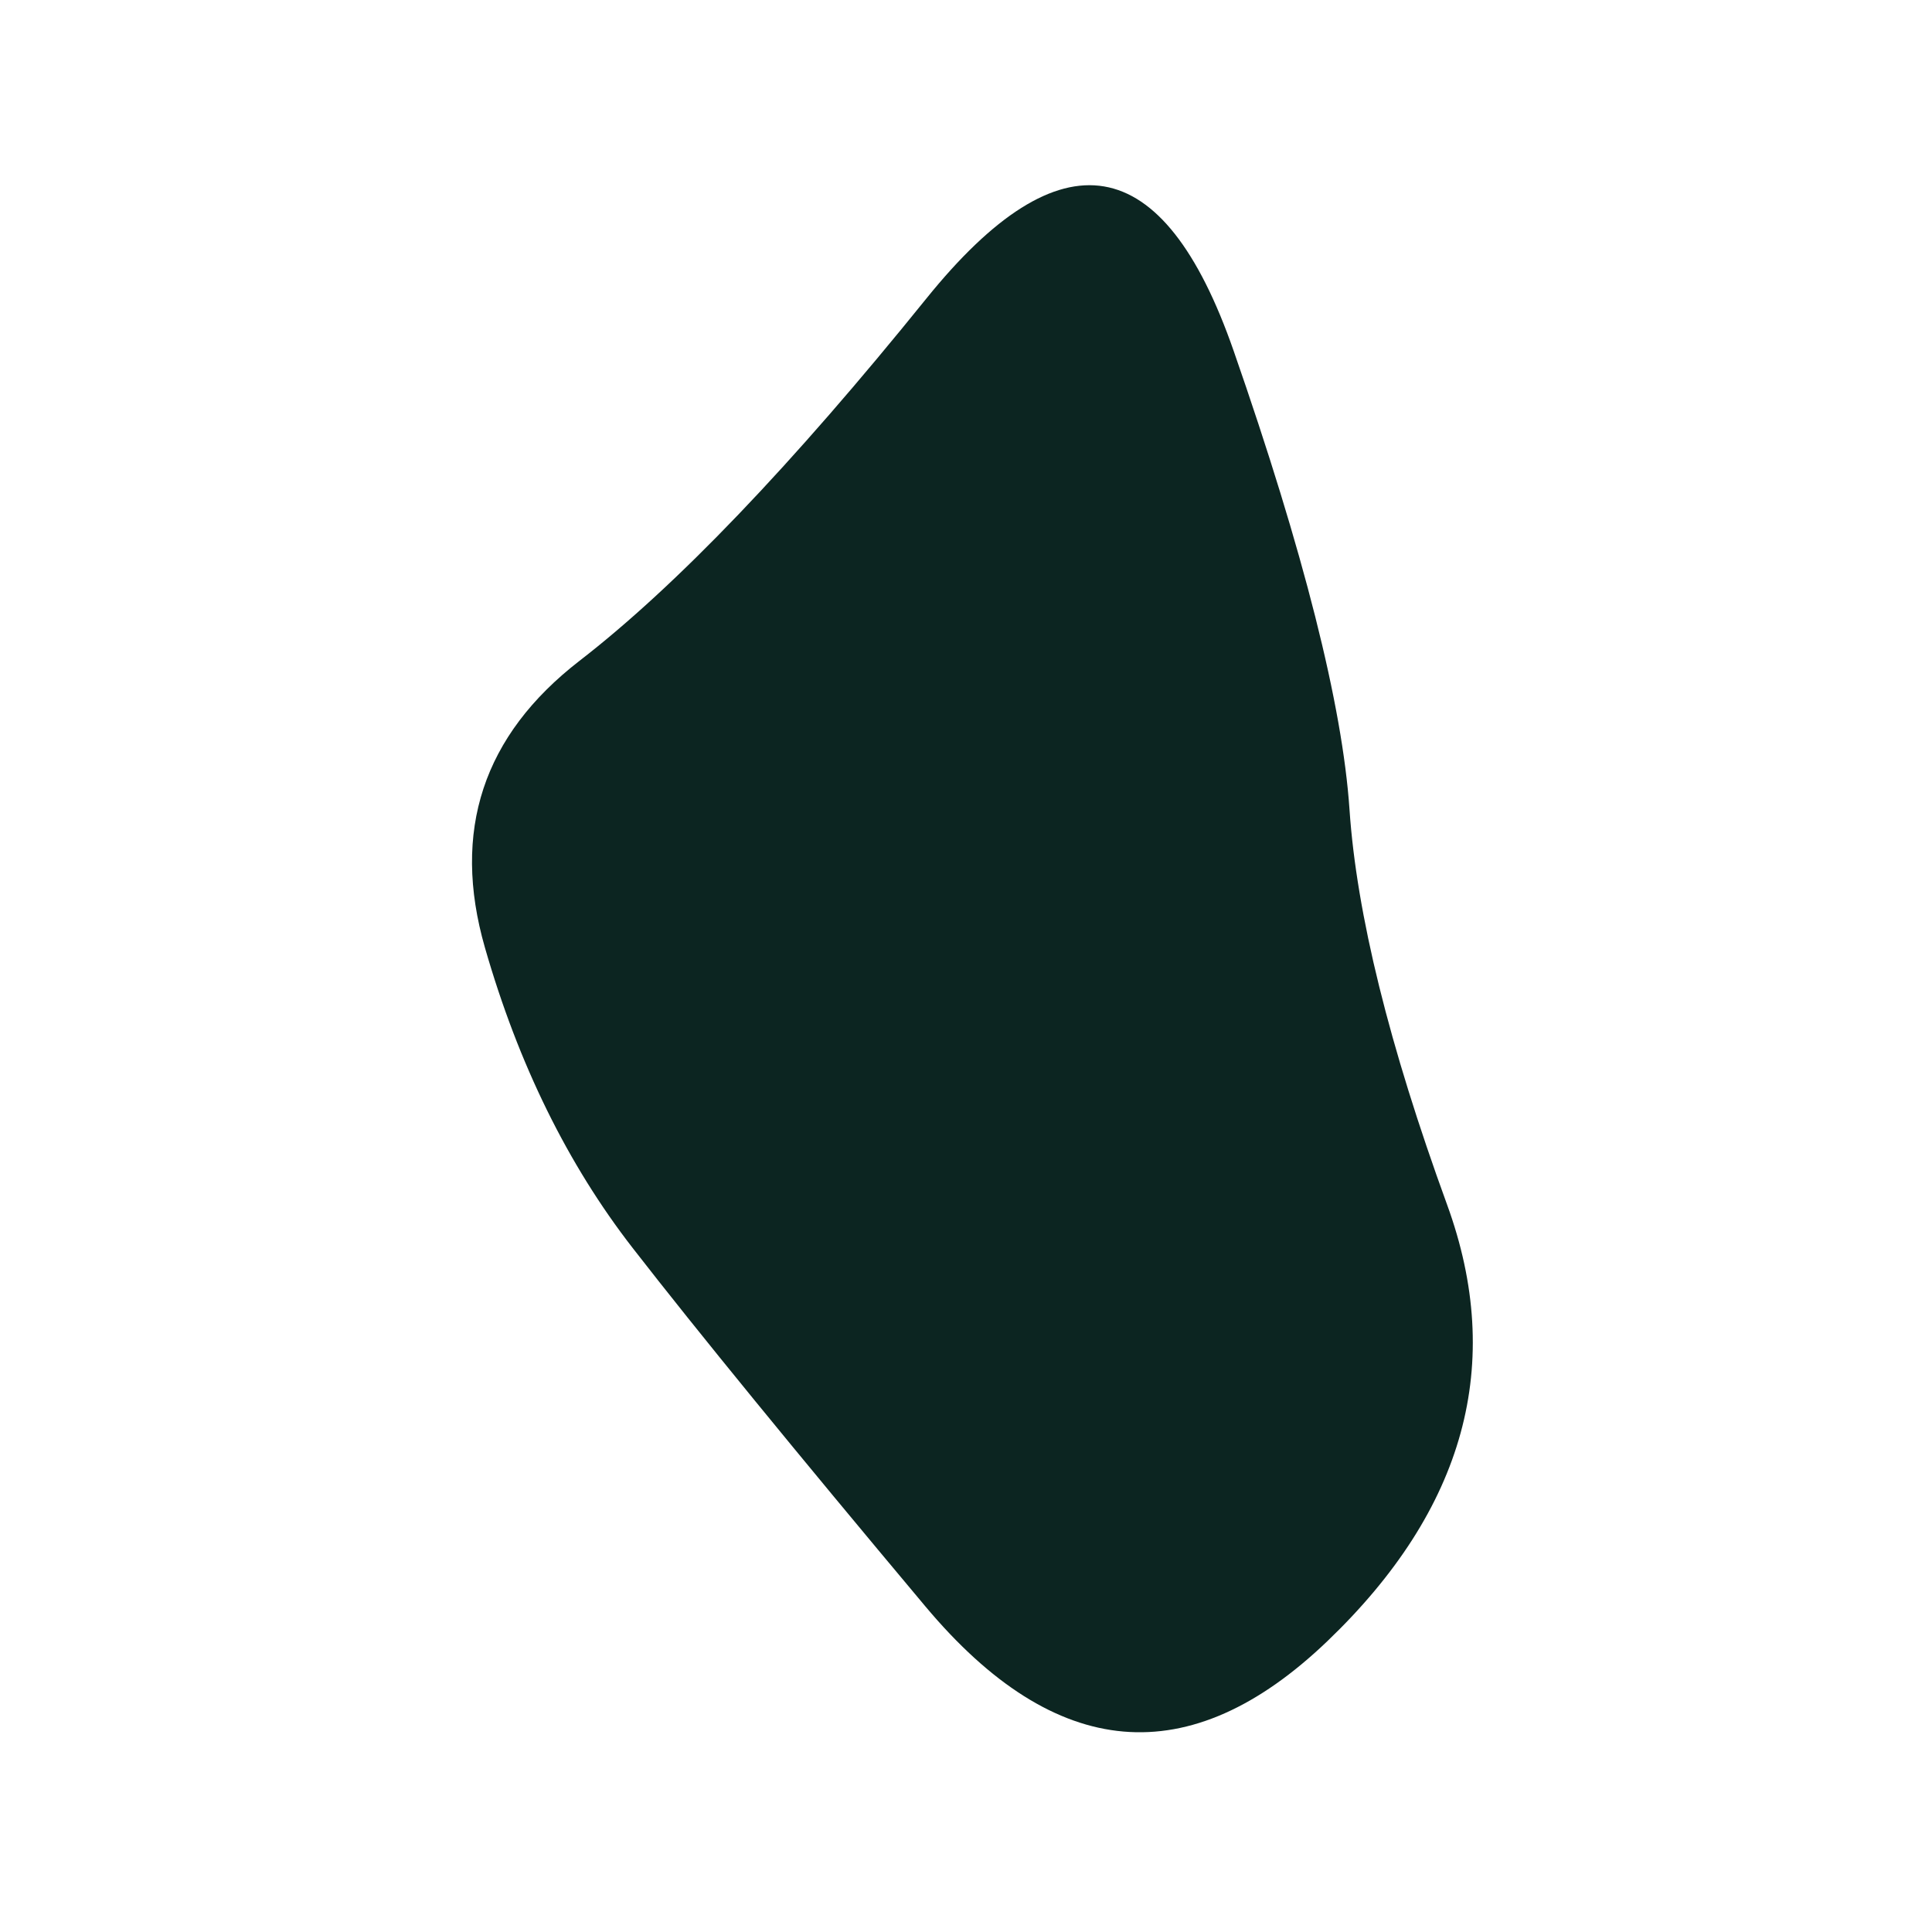 <svg viewBox="0 0 1000 1000" xmlns="http://www.w3.org/2000/svg"><defs><clipPath id="a"><path fill="currentColor" d="M749 623.5q45 123.5-62 226t-208-18Q378 711 327.5 646T251 490.5Q225 400 300 342t179.5-187.5q104.5-129.5 159 27t60 237.5q5.5 81 50.5 204.5Z"/></clipPath></defs><g clip-path="url(#a)"><path fill="#0c2521" d="M749 623.5q45 123.5-62 226t-208-18Q378 711 327.5 646T251 490.5Q225 400 300 342t179.5-187.5q104.5-129.5 159 27t60 237.5q5.5 81 50.5 204.5Z"/></g></svg>